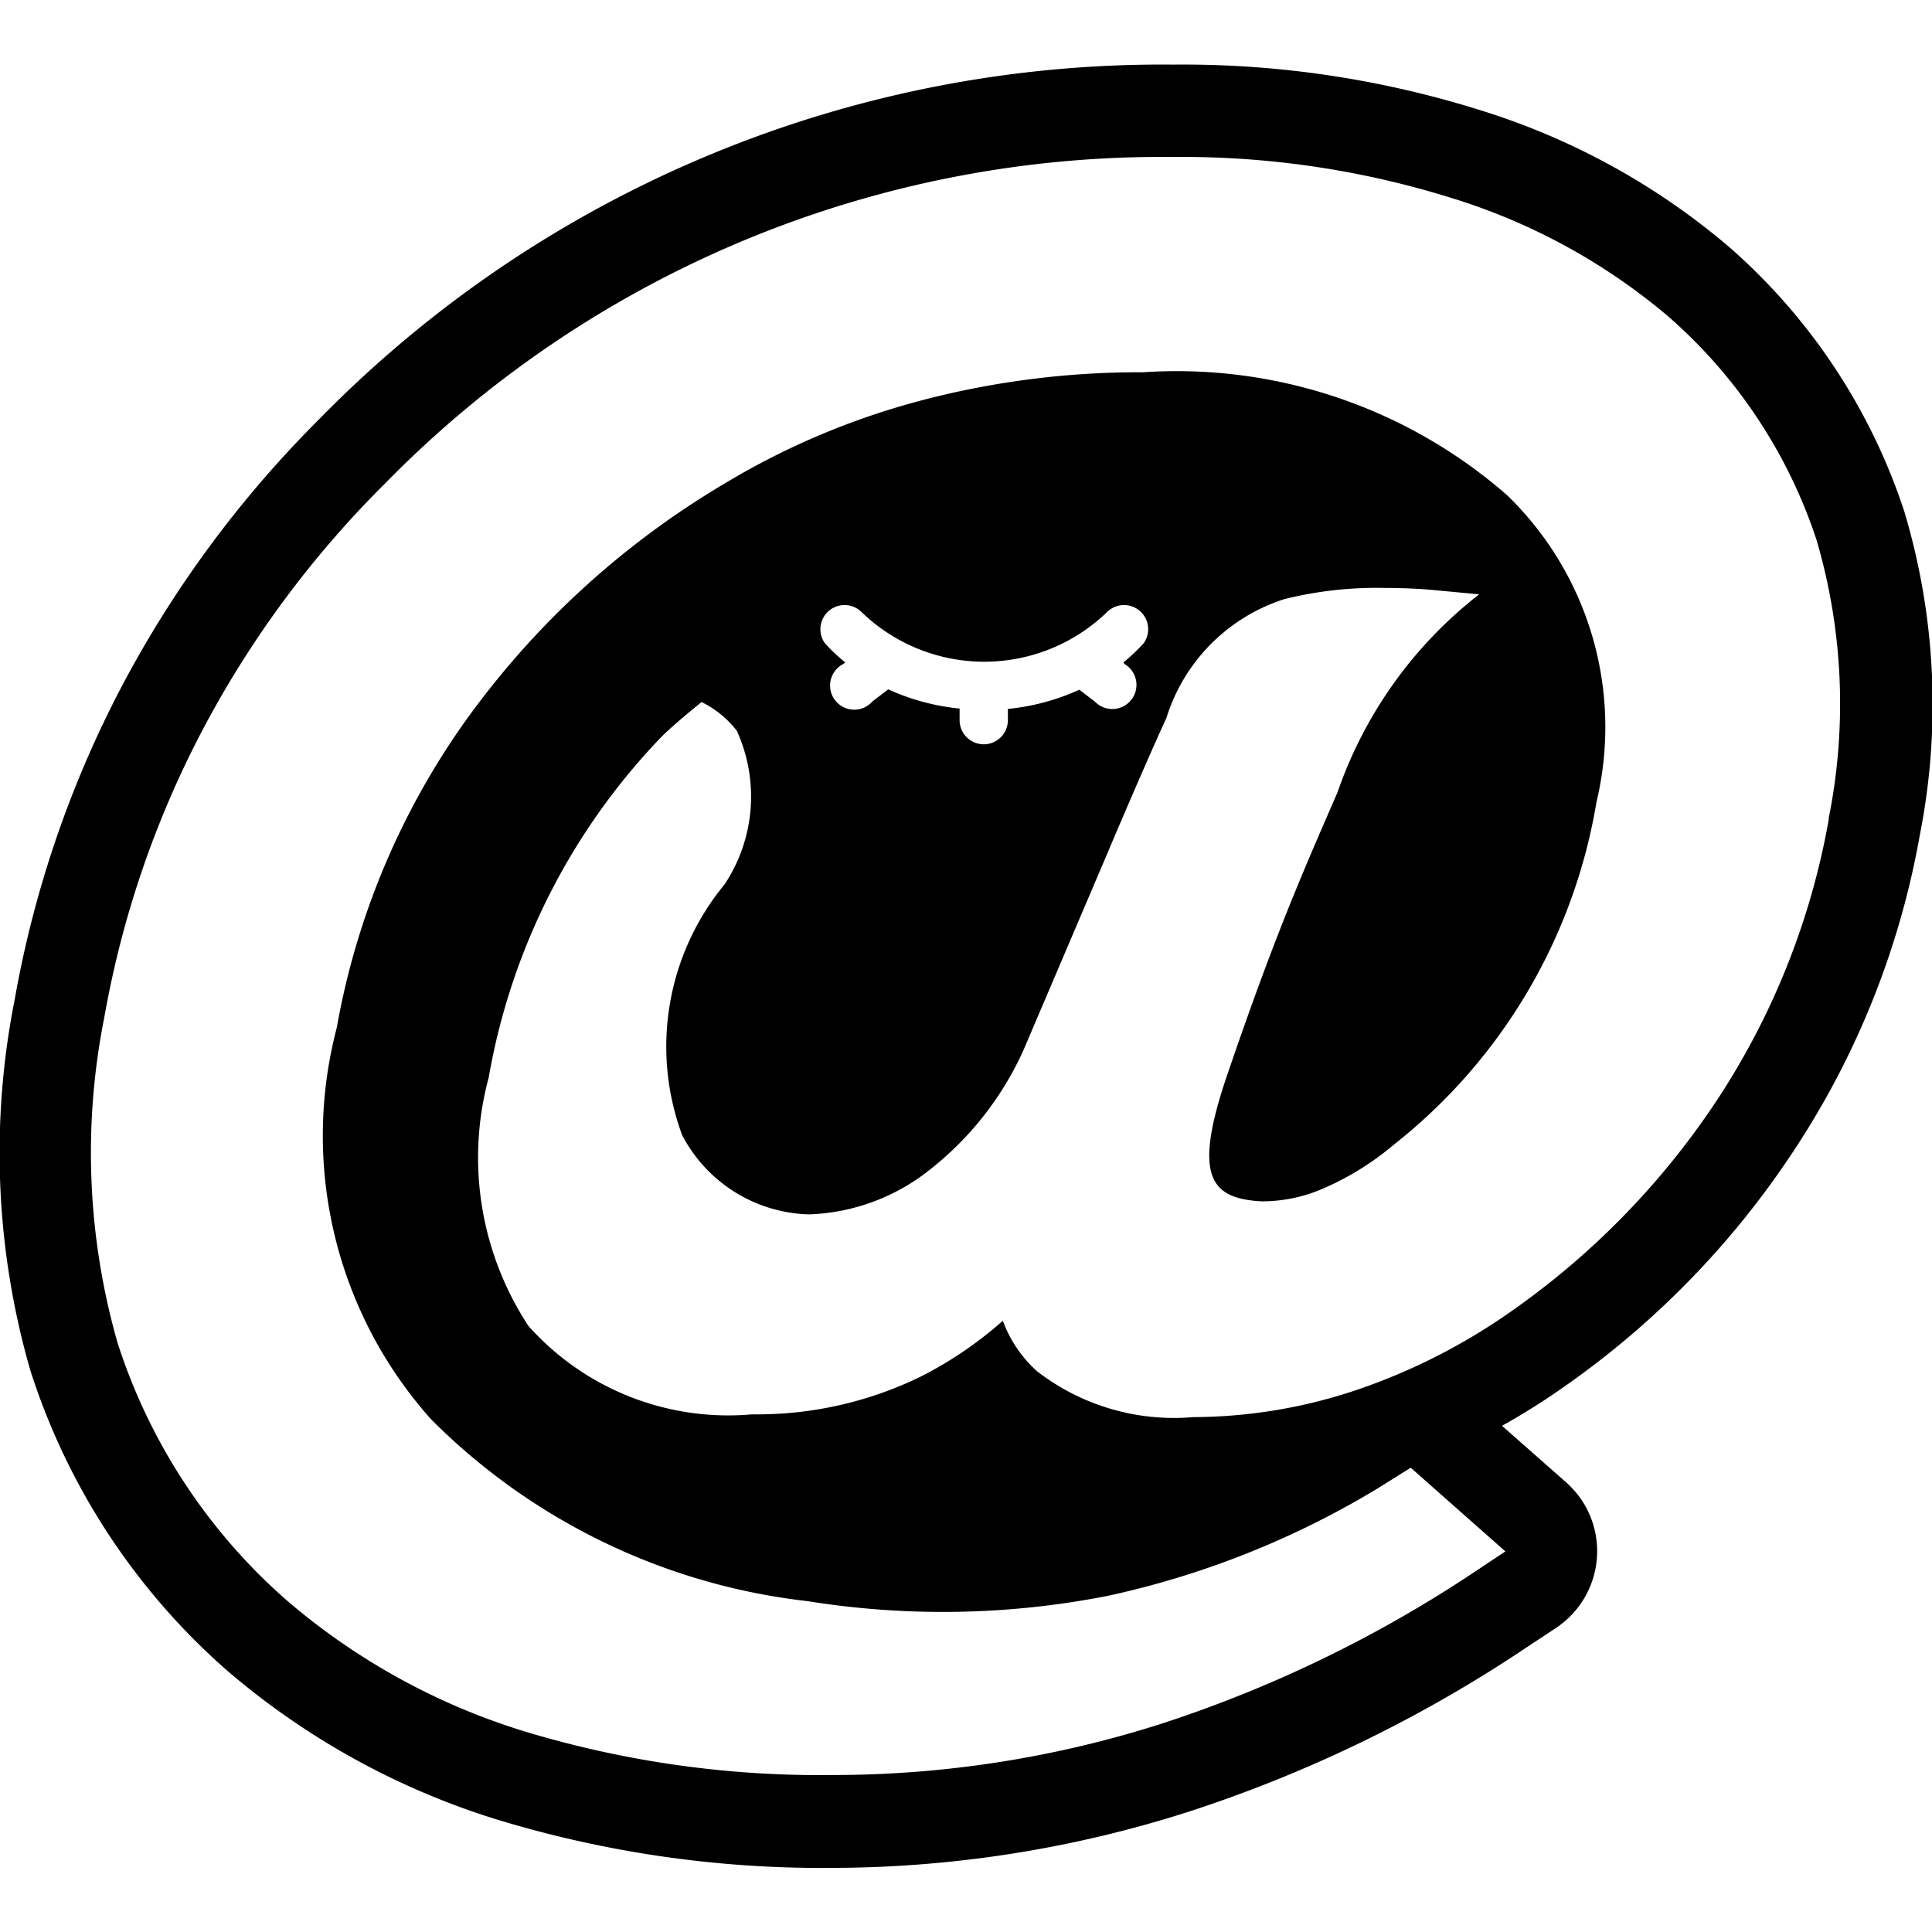 <svg xmlns="http://www.w3.org/2000/svg" viewBox="0 0 16 16"><path d="M15.77,4.234a4.965,4.965,0,0,0-1.455-2.193A5.836,5.836,0,0,0,12.257.912,8.216,8.216,0,0,0,9.716.535,9.766,9.766,0,0,0,2.644,3.471,9.169,9.169,0,0,0,1,5.7,8.914,8.914,0,0,0,.12,8.287a6.5,6.5,0,0,0,.131,3.061,5.55,5.55,0,0,0,1.622,2.48,6.276,6.276,0,0,0,2.244,1.241,9.227,9.227,0,0,0,2.786.4A9.732,9.732,0,0,0,9.856,15a11.289,11.289,0,0,0,2.8-1.366l.23-.152a.763.763,0,0,0,.214-1.057.8.8,0,0,0-.13-.149l-.531-.468a5.8,5.8,0,0,0,.519-.327,7.234,7.234,0,0,0,1.929-2A6.926,6.926,0,0,0,15.9,6.911,5.57,5.57,0,0,0,15.77,4.234ZM15.146,6.78a6.18,6.18,0,0,1-.9,2.29,6.522,6.522,0,0,1-1.728,1.788,5.03,5.03,0,0,1-1.277.651,4.283,4.283,0,0,1-1.36.227,1.855,1.855,0,0,1-1.293-.38,1.05,1.05,0,0,1-.283-.418,3.213,3.213,0,0,1-.677.461,3.091,3.091,0,0,1-1.4.314,2.218,2.218,0,0,1-1.851-.731,2.538,2.538,0,0,1-.33-2.057A5.406,5.406,0,0,1,5.48,6.1c.107-.107.33-.286.33-.286a.835.835,0,0,1,.292.238A1.315,1.315,0,0,1,6,7.325,2.11,2.11,0,0,0,5.649,9.4a1.221,1.221,0,0,0,1.054.657,1.7,1.7,0,0,0,1.026-.393,2.628,2.628,0,0,0,.784-1.054l.66-1.548c.011-.027.3-.71.487-1.117a1.5,1.5,0,0,1,.979-.984,3.169,3.169,0,0,1,.823-.092c.216,0,.372.014.372.014l.416.039a3.54,3.54,0,0,0-1.173,1.639c-.312.717-.532,1.222-.915,2.345-.286.839-.138,1.02.287,1.043a1.27,1.27,0,0,0,.529-.115,2.344,2.344,0,0,0,.566-.355,4.562,4.562,0,0,0,1.677-2.835A2.672,2.672,0,0,0,12.48,4.1,4.158,4.158,0,0,0,9.467,3.083a7.1,7.1,0,0,0-1.84.234A6.235,6.235,0,0,0,6,4.005,7.067,7.067,0,0,0,3.865,5.956,6.264,6.264,0,0,0,2.789,8.511a3.524,3.524,0,0,0,.781,3.243A5.232,5.232,0,0,0,6.688,13.26a7.071,7.071,0,0,0,2.492-.045,7.314,7.314,0,0,0,2.225-.886l.278-.174.784.693-.23.153a10.558,10.558,0,0,1-2.615,1.273A8.941,8.941,0,0,1,6.9,14.7a8.442,8.442,0,0,1-2.555-.361,5.5,5.5,0,0,1-1.972-1.087,4.776,4.776,0,0,1-1.4-2.133,5.731,5.731,0,0,1-.108-2.7,8.151,8.151,0,0,1,.809-2.367A8.384,8.384,0,0,1,3.184,4.009,9,9,0,0,1,9.716,1.3a7.473,7.473,0,0,1,2.306.34,5.091,5.091,0,0,1,1.792.979,4.2,4.2,0,0,1,1.229,1.85,4.812,4.812,0,0,1,.1,2.315ZM9.314,5.5a.2.2,0,1,1-.245.312l-.13-.1a1.877,1.877,0,0,1-.592.159v.093a.2.2,0,0,1-.4,0V5.868a1.871,1.871,0,0,1-.591-.159l-.131.1A.2.2,0,1,1,6.982,5.5L7,5.486a1.439,1.439,0,0,1-.17-.161.2.2,0,0,1,.3-.261,1.462,1.462,0,0,0,2.043,0,.2.2,0,0,1,.3.261h0a1.439,1.439,0,0,1-.17.161Z"/></svg>
